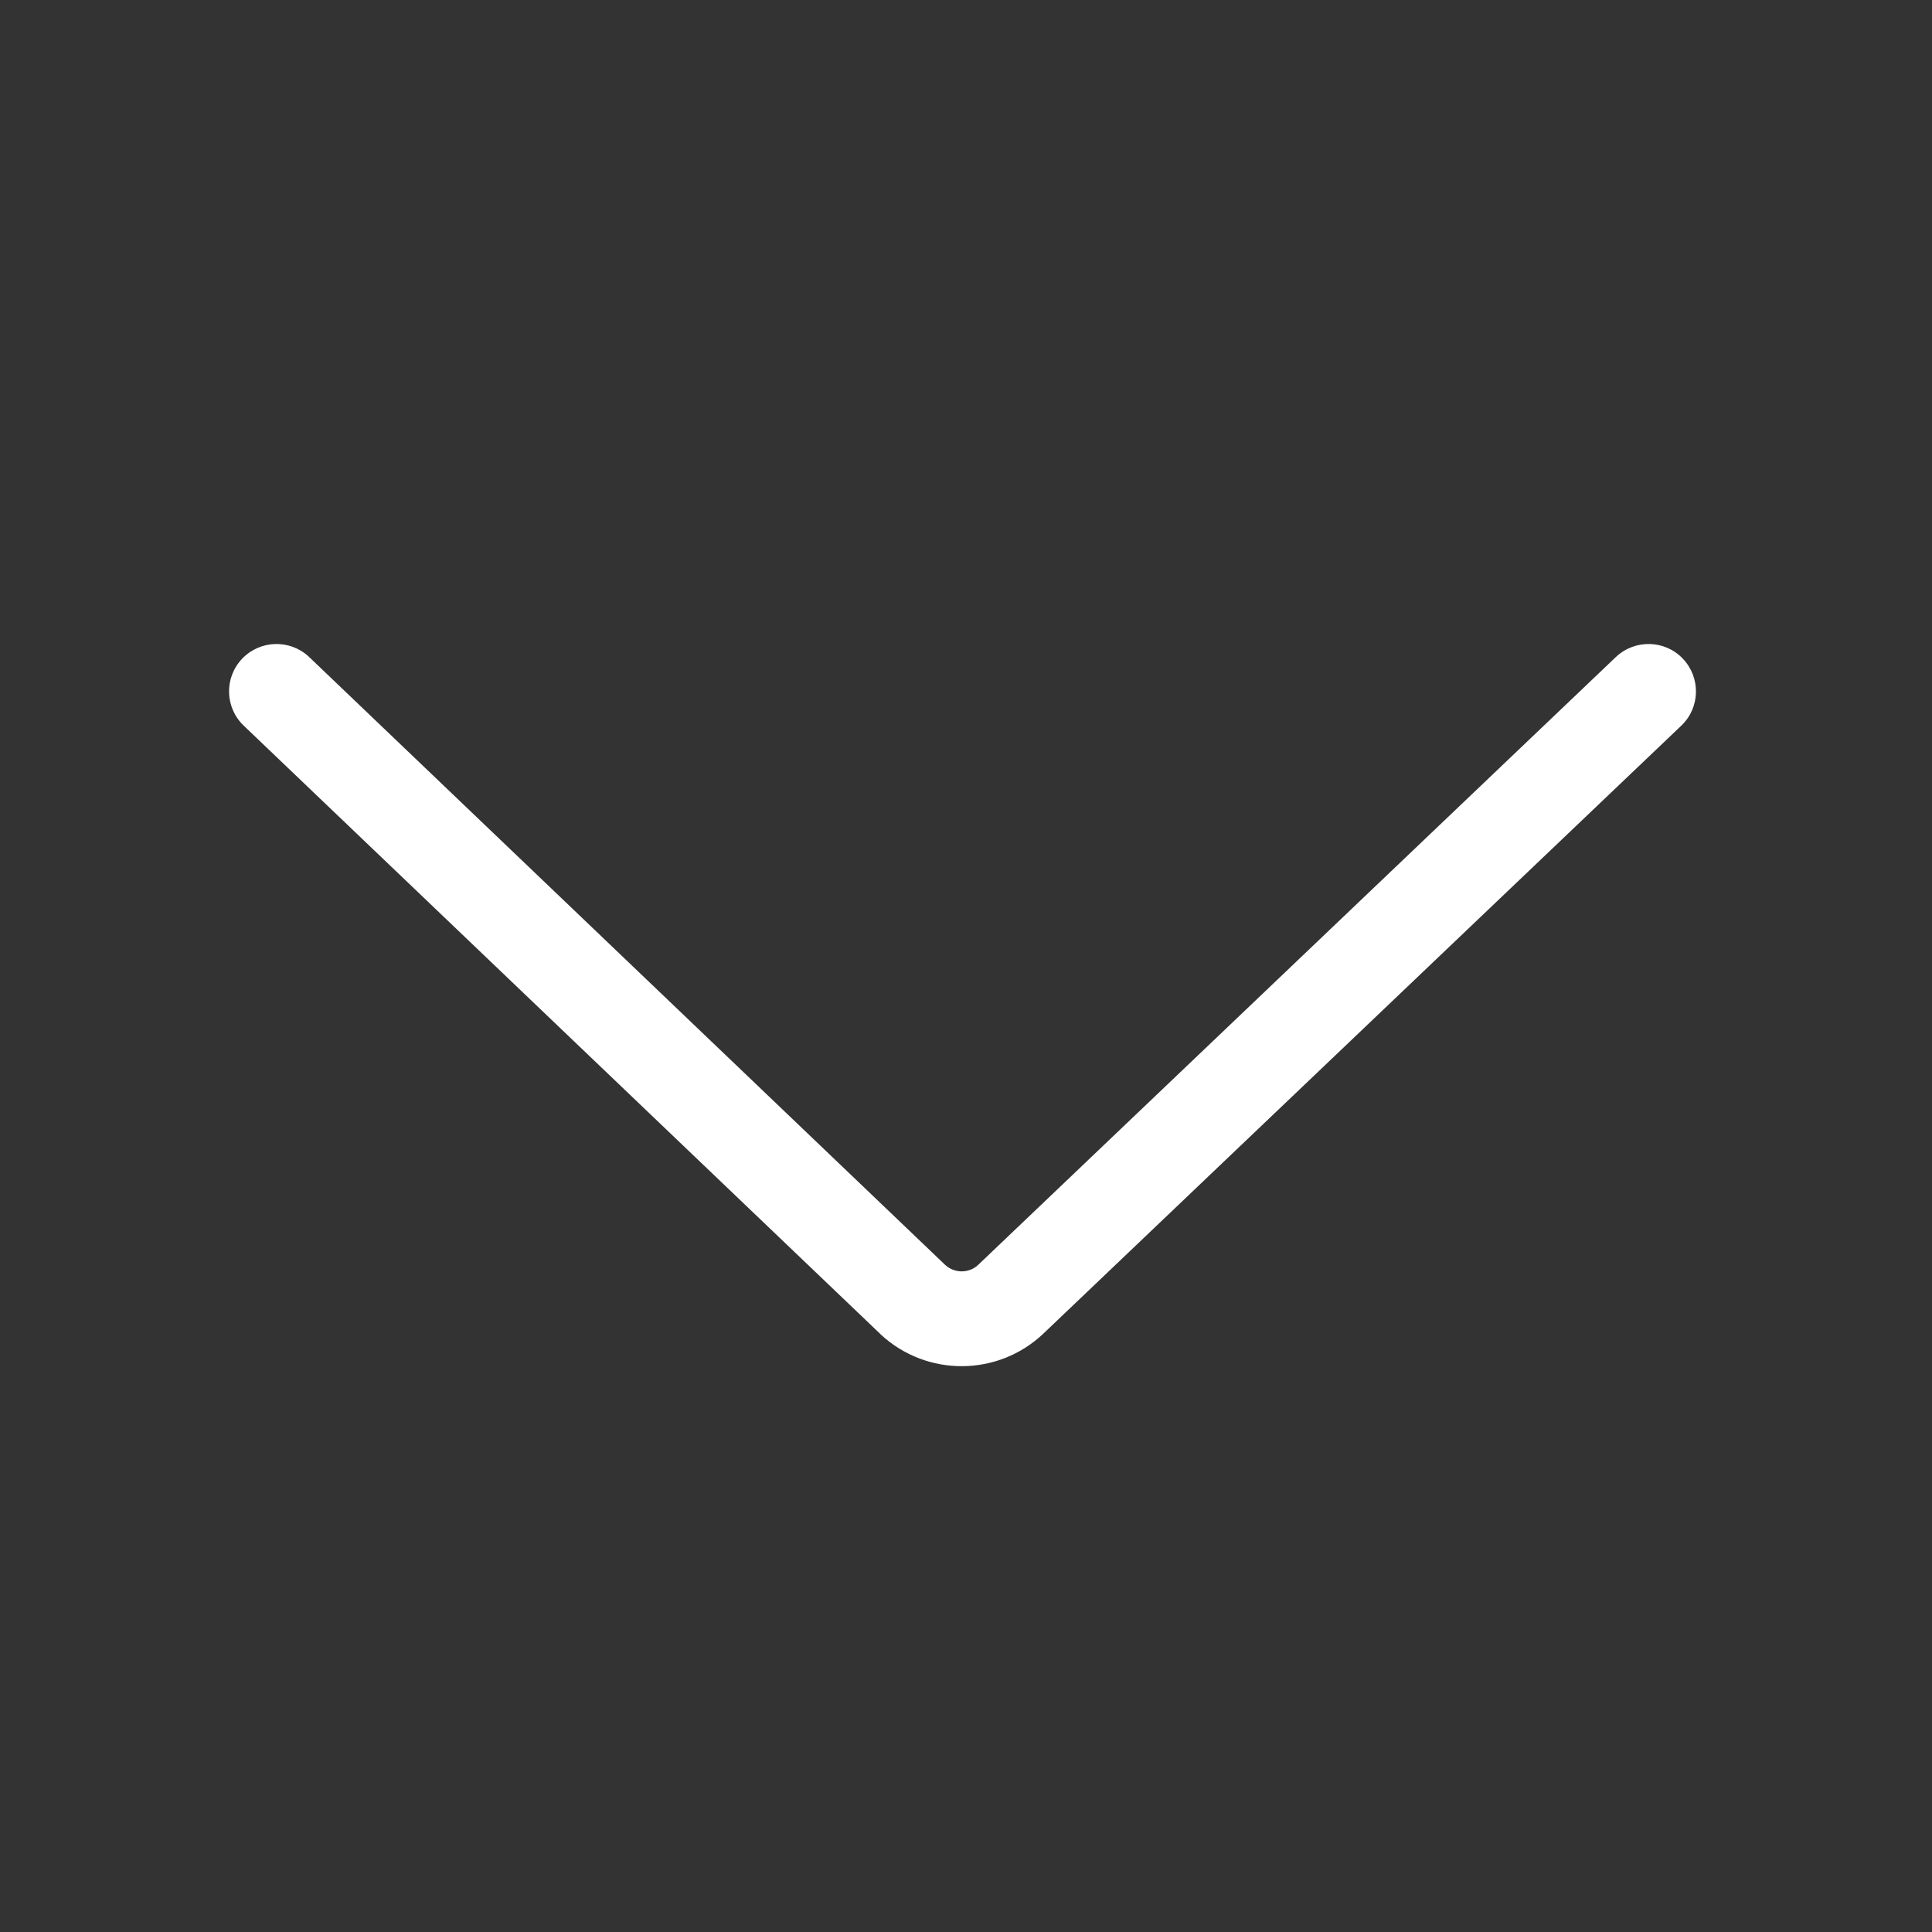 <svg width="18" height="18" viewBox="0 0 18 18" fill="none" xmlns="http://www.w3.org/2000/svg">
<rect x="0" y="0" width="18" height="18" fill="#333333" stroke="none"/>
<path fill-rule="evenodd" clip-rule="evenodd" d="M15.679 6.137C15.845 6.312 15.841 6.588 15.669 6.756L15.664 6.761L9.724 12.422C9.3 12.827 8.635 12.83 8.207 12.434L8.194 12.421L2.271 6.761C2.094 6.592 2.088 6.313 2.256 6.137C2.423 5.962 2.699 5.954 2.876 6.117L2.881 6.122L8.804 11.783C8.89 11.864 9.024 11.866 9.111 11.787L9.115 11.783L15.054 6.122C15.231 5.954 15.511 5.96 15.679 6.137Z" fill="white"/>
</svg>
